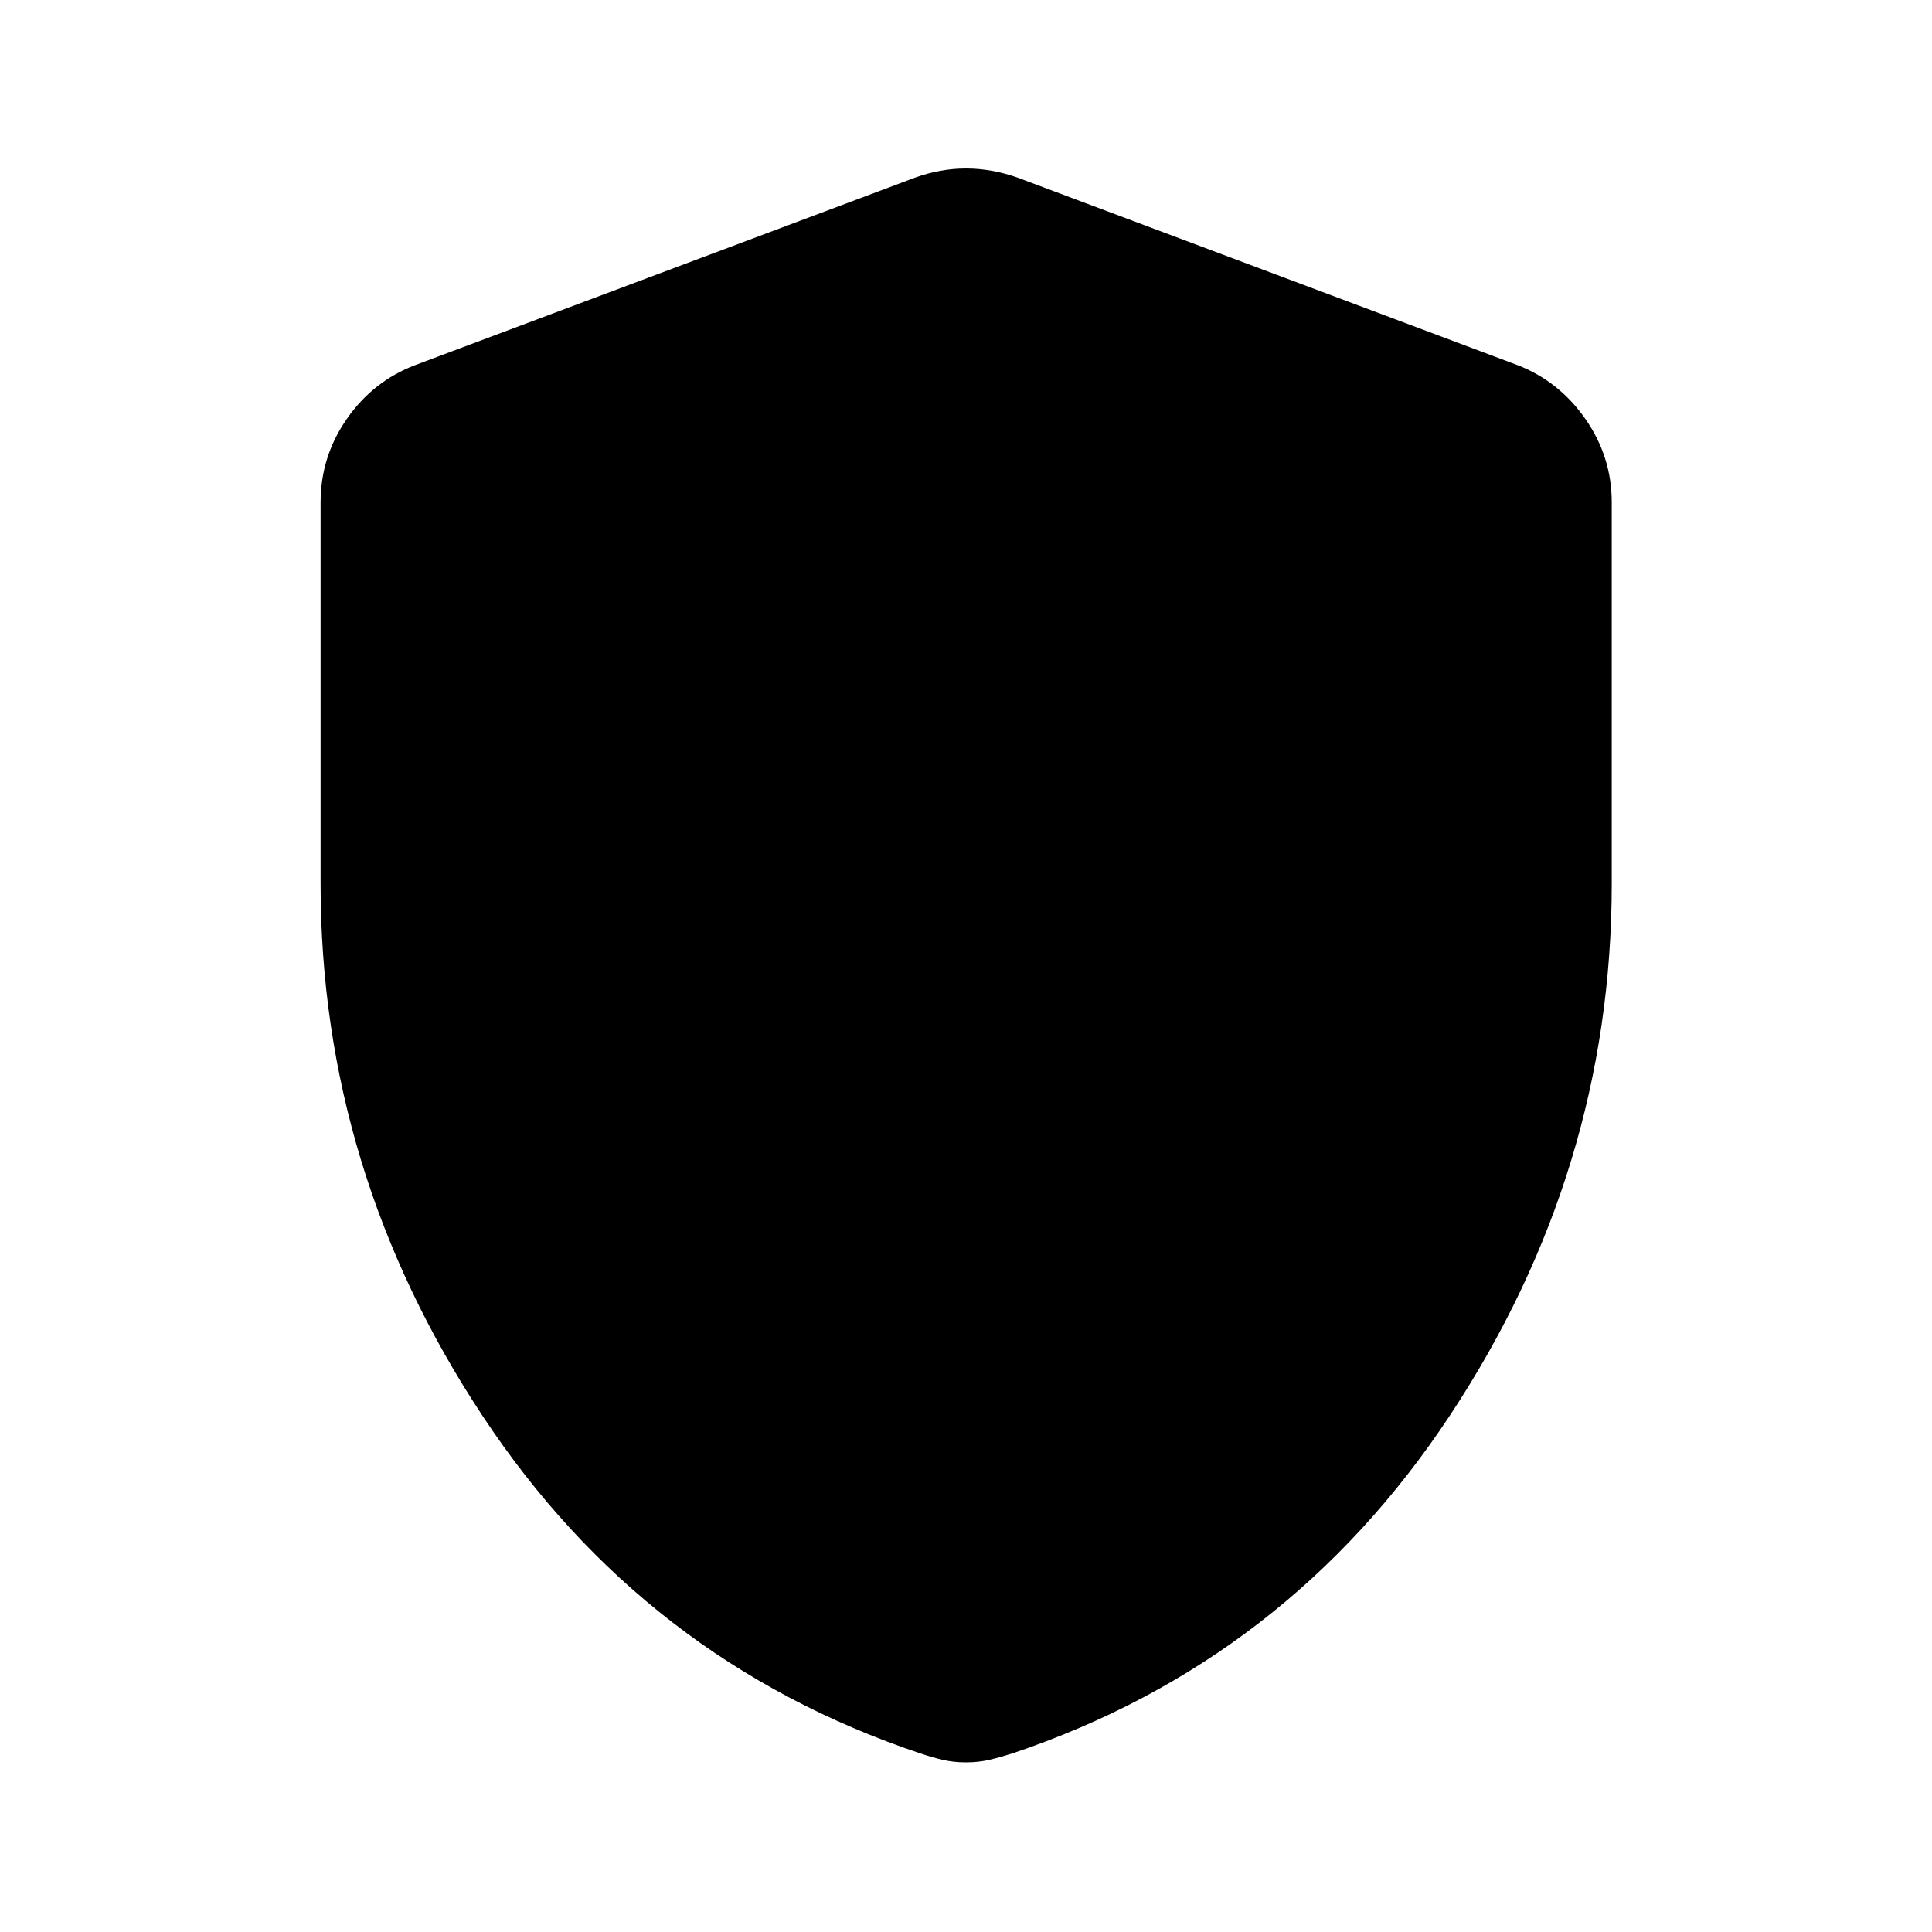 <svg xmlns="http://www.w3.org/2000/svg" height="40" viewBox="0 -960 960 960" width="40"><path d="M480-84.29q-6.3 0-11.73-1.29-5.44-1.28-11.05-3.19-137.02-45.99-217.47-167.72Q159.3-378.22 159.3-520.9v-189.43q0-22.77 13.04-41.52 13.04-18.76 34.03-26.75l248.28-93.12q12.6-4.56 25.35-4.56 12.75 0 25.69 4.56l248.27 93.12q20.66 7.99 33.78 26.75 13.12 18.75 13.12 41.52v189.43q0 142.68-80.53 264.41Q639.8-134.76 503.12-88.77q-5.95 1.91-11.39 3.19-5.43 1.29-11.73 1.29Z"/></svg>
